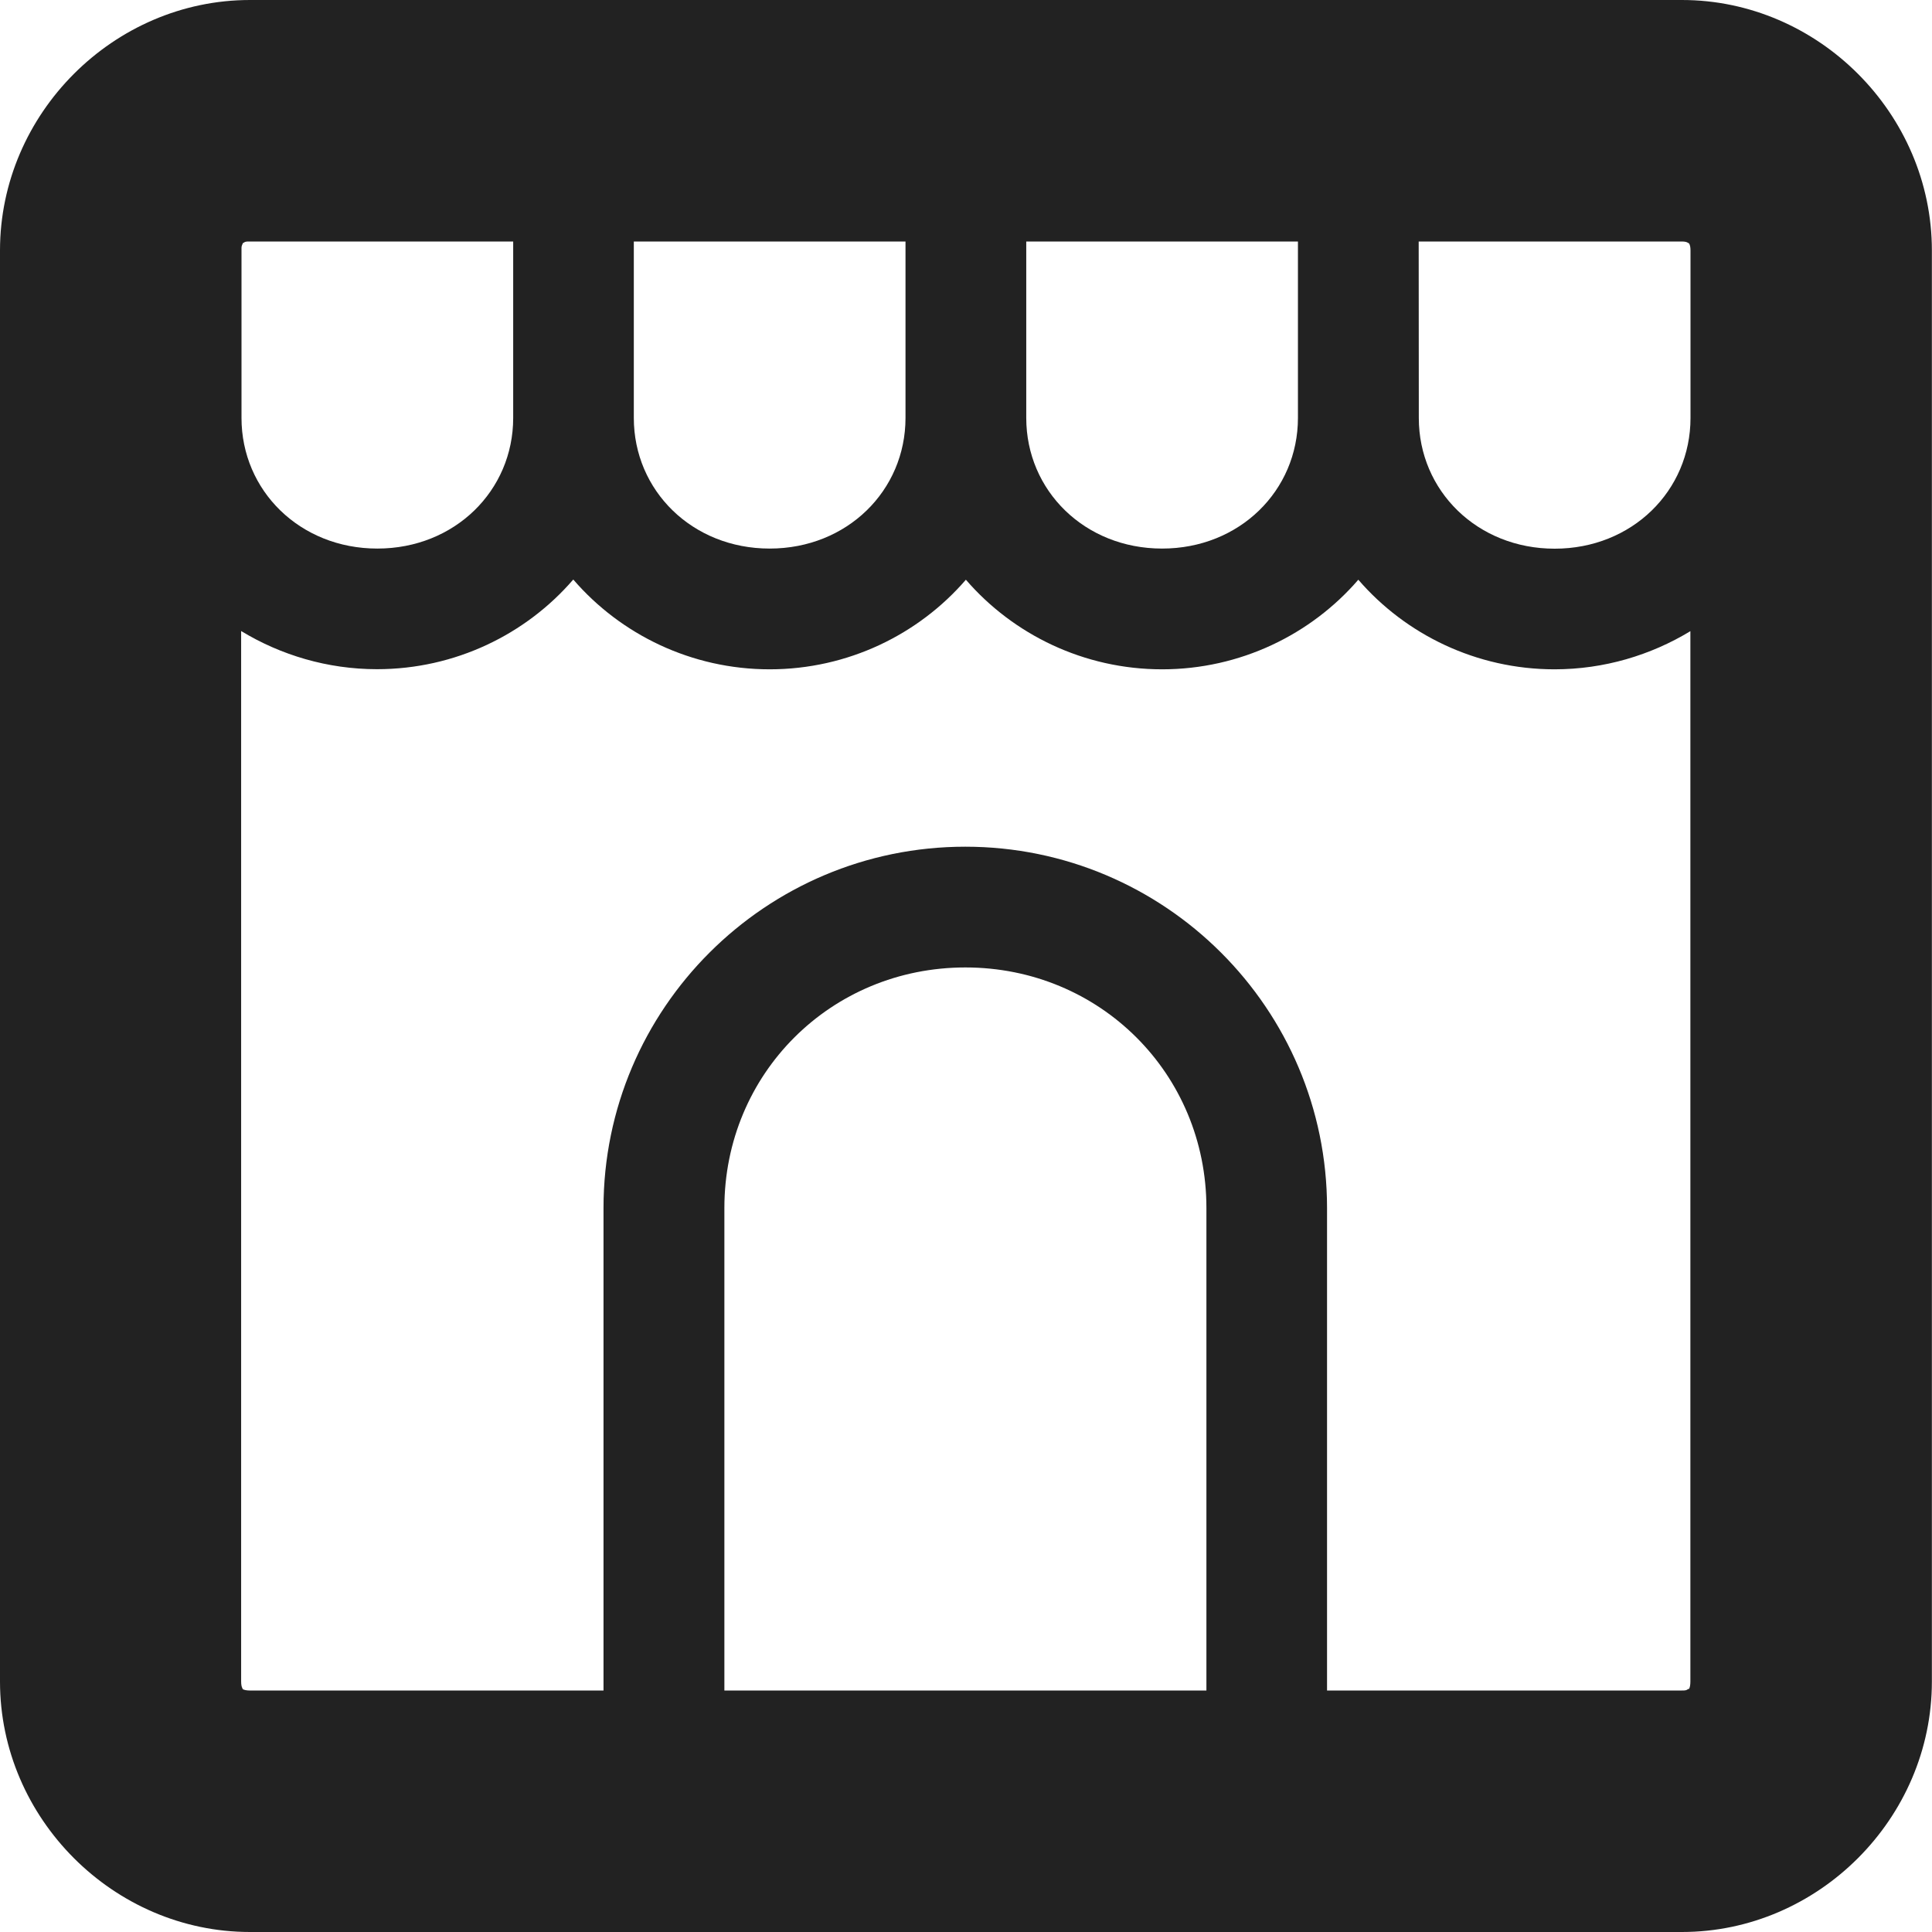 <?xml version="1.0" encoding="UTF-8"?>
<svg height="16px" viewBox="0 0 16 16" width="16px" xmlns="http://www.w3.org/2000/svg">
    <path d="m 2.07 0 c -1.129 0 -2.07 0.941 -2.07 2.074 v 11.852 c 0 1.133 0.941 2.074 2.07 2.074 h 11.859 c 1.129 0 2.07 -0.941 2.07 -2.074 v -11.852 c 0 -1.133 -0.941 -2.074 -2.07 -2.074 z m -0.016 2 h 0.016 h 2.18 v 1.461 c 0 0.602 -0.484 1.082 -1.125 1.082 s -1.125 -0.48 -1.125 -1.082 v -1.387 c 0 -0.008 0 -0.016 0 -0.023 c 0 -0.016 0.008 -0.027 0.012 -0.039 h 0.004 c 0.008 -0.008 0.02 -0.012 0.039 -0.012 z m 3.195 0 h 2.25 v 1.461 c 0 0.602 -0.484 1.082 -1.125 1.082 s -1.125 -0.48 -1.125 -1.082 z m 3.25 0 h 2.25 v 1.461 c 0 0.602 -0.484 1.082 -1.125 1.082 s -1.125 -0.48 -1.125 -1.082 z m 3.25 0 h 2.18 c 0.023 0 0.043 0.004 0.051 0.012 c 0.004 0 0.008 0.004 0.008 0.004 c 0.008 0.012 0.012 0.031 0.012 0.059 v 1.387 c 0 0.602 -0.484 1.082 -1.125 1.082 s -1.125 -0.48 -1.125 -1.082 z m -7 2.801 c 0.391 0.453 0.977 0.742 1.625 0.742 s 1.234 -0.289 1.625 -0.742 c 0.391 0.453 0.977 0.742 1.625 0.742 s 1.234 -0.289 1.625 -0.742 c 0.391 0.453 0.977 0.742 1.625 0.742 c 0.41 0 0.797 -0.117 1.125 -0.316 v 8.699 c 0 0.027 -0.004 0.051 -0.012 0.062 c -0.004 0 -0.008 0 -0.008 0 c -0.012 0.012 -0.027 0.012 -0.051 0.012 h -2.938 v -3.996 c 0 -1.652 -1.344 -2.992 -2.996 -2.992 s -2.996 1.34 -2.996 2.992 v 3.996 h -2.93 c -0.023 0 -0.047 -0.004 -0.059 -0.012 v -0.004 c -0.008 -0.012 -0.012 -0.031 -0.012 -0.059 v -8.699 c 0.328 0.199 0.715 0.316 1.125 0.316 c 0.648 0 1.234 -0.289 1.625 -0.742 z m 3.246 3.211 c 1.113 0 1.996 0.879 1.996 1.992 v 3.996 h -3.992 v -3.996 c 0 -1.113 0.883 -1.992 1.996 -1.992 z m 0 0" fill="#222222"/>
</svg>
